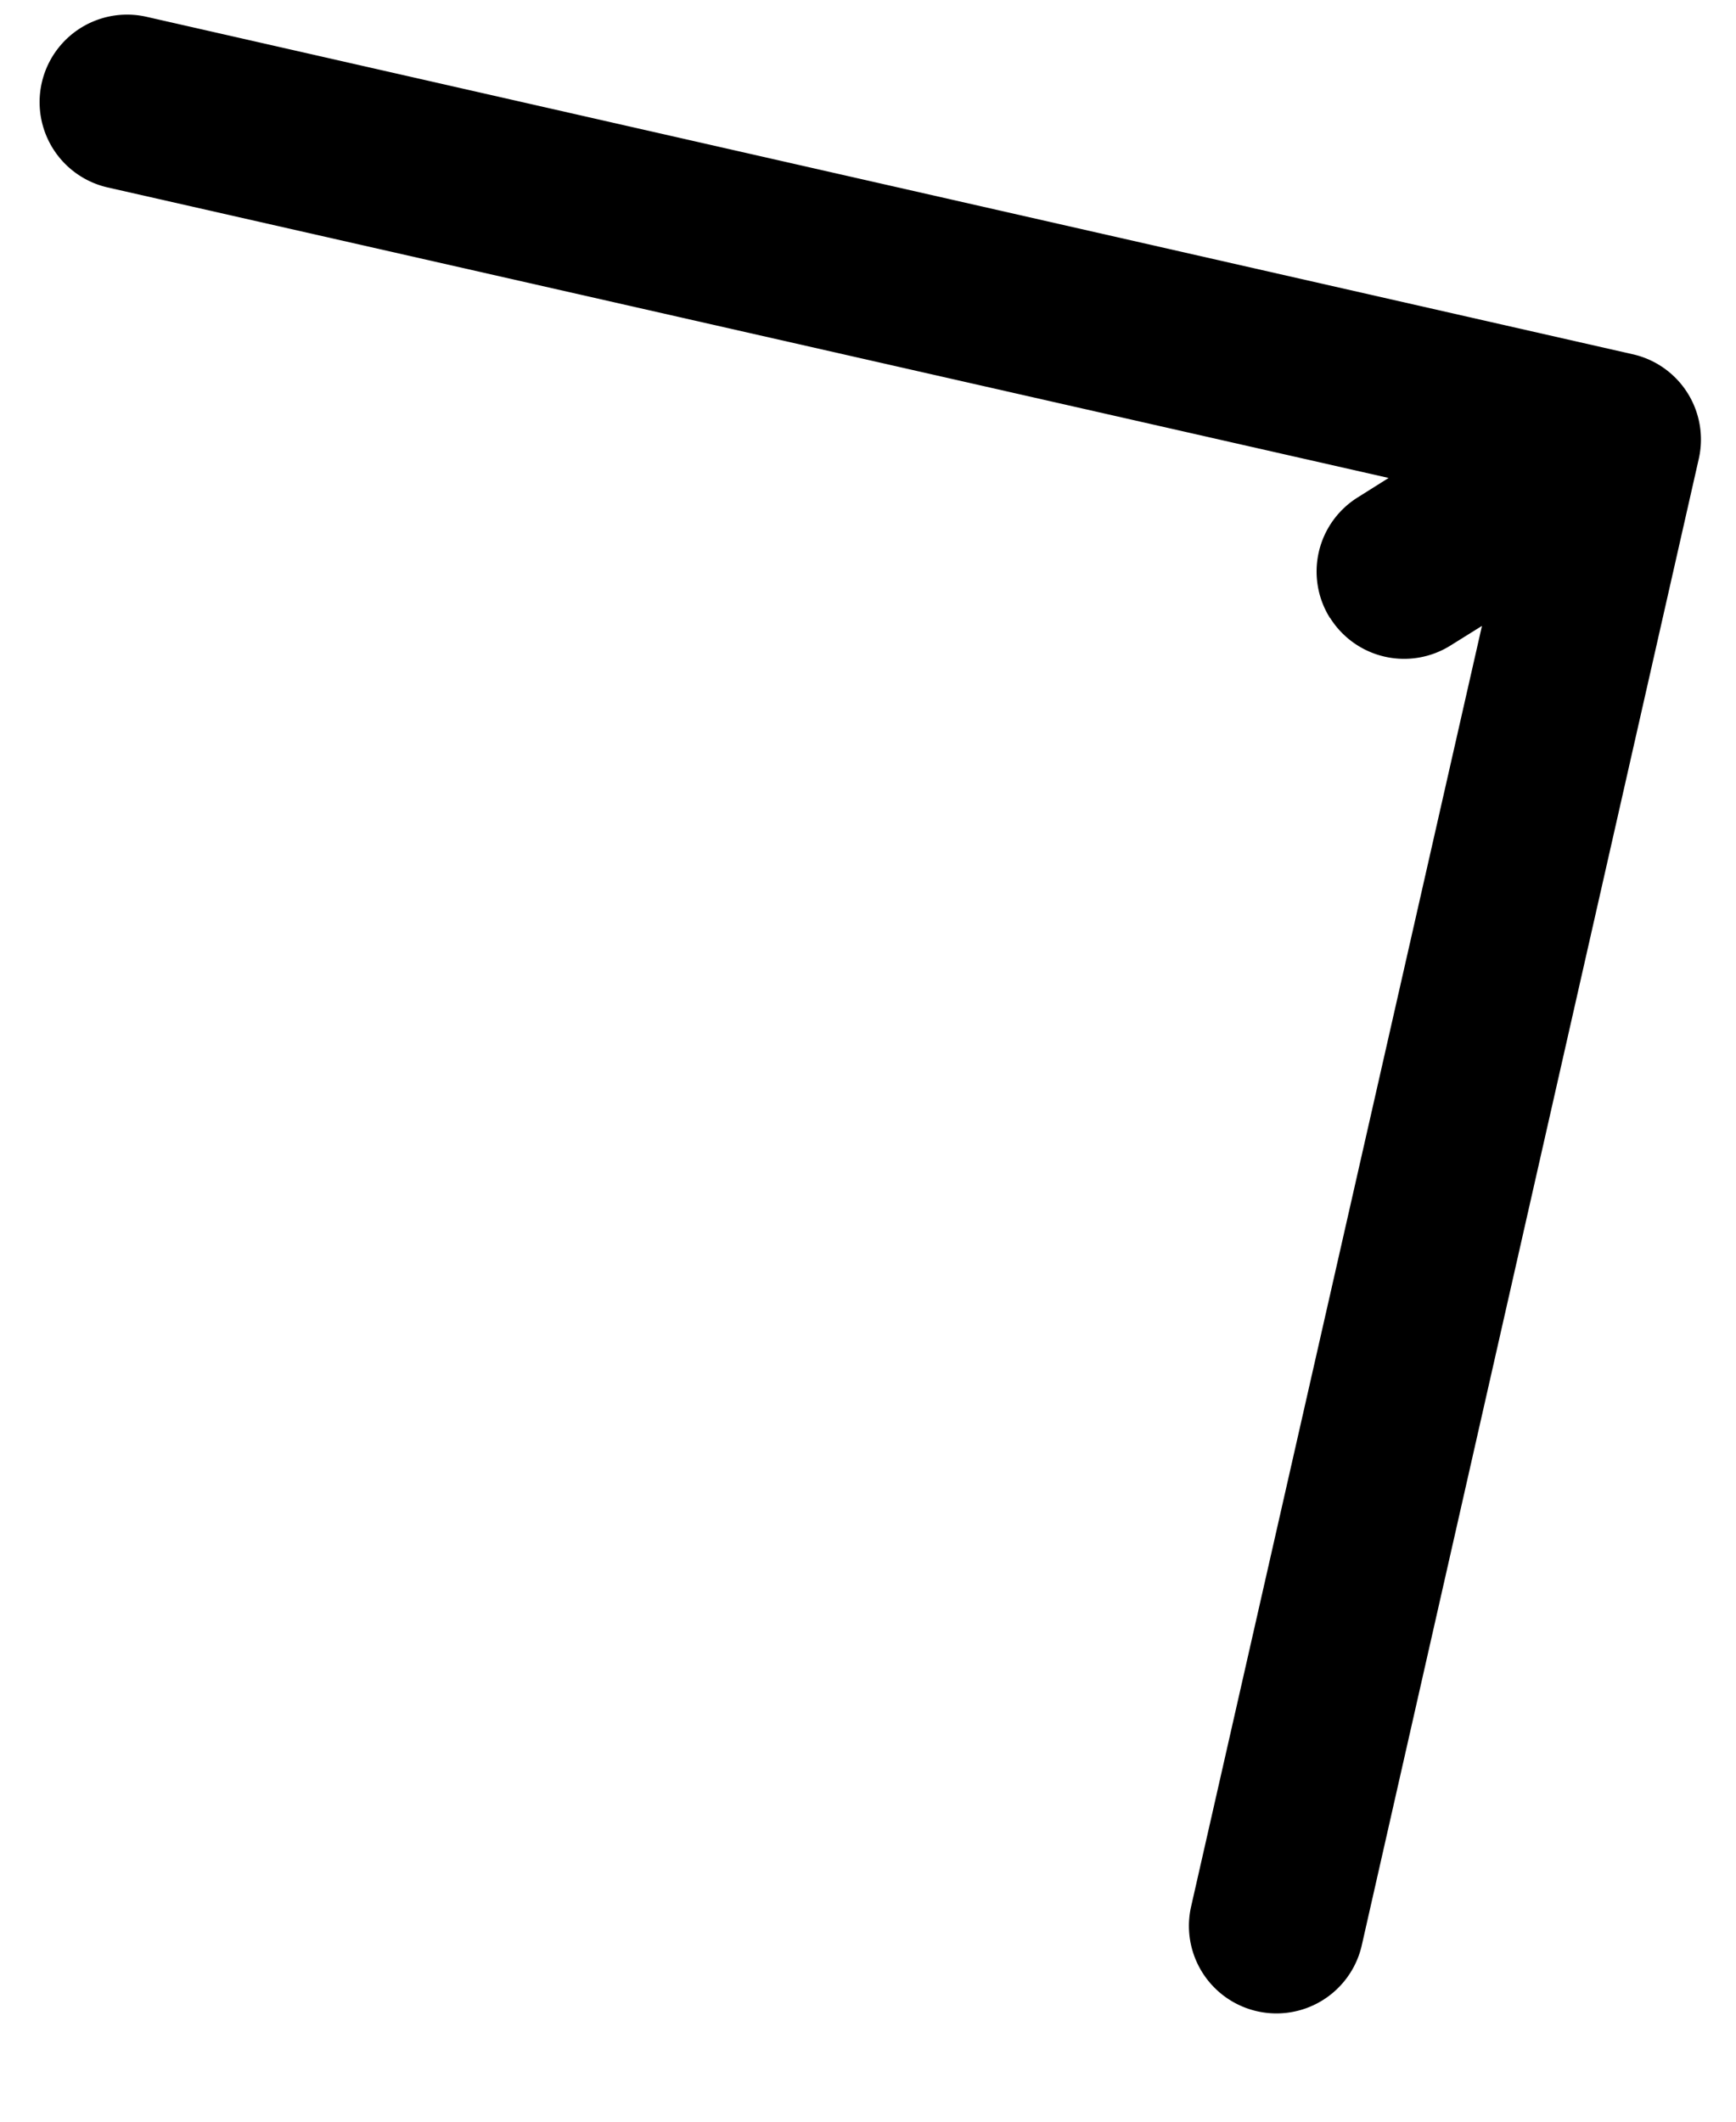 <svg width="9" height="11" fill="none" xmlns="http://www.w3.org/2000/svg"><path fill-rule="evenodd" clip-rule="evenodd" d="M6.895 3.204a.453.453 0 01.142-.624l.162-.102L.559.972a.453.453 0 01.2-.885l7.707 1.75a.453.453 0 01.341.542L7.06 10.085a.453.453 0 11-.885-.2l1.508-6.64-.162.101a.453.453 0 01-.625-.142z" fill="#000"/></svg>